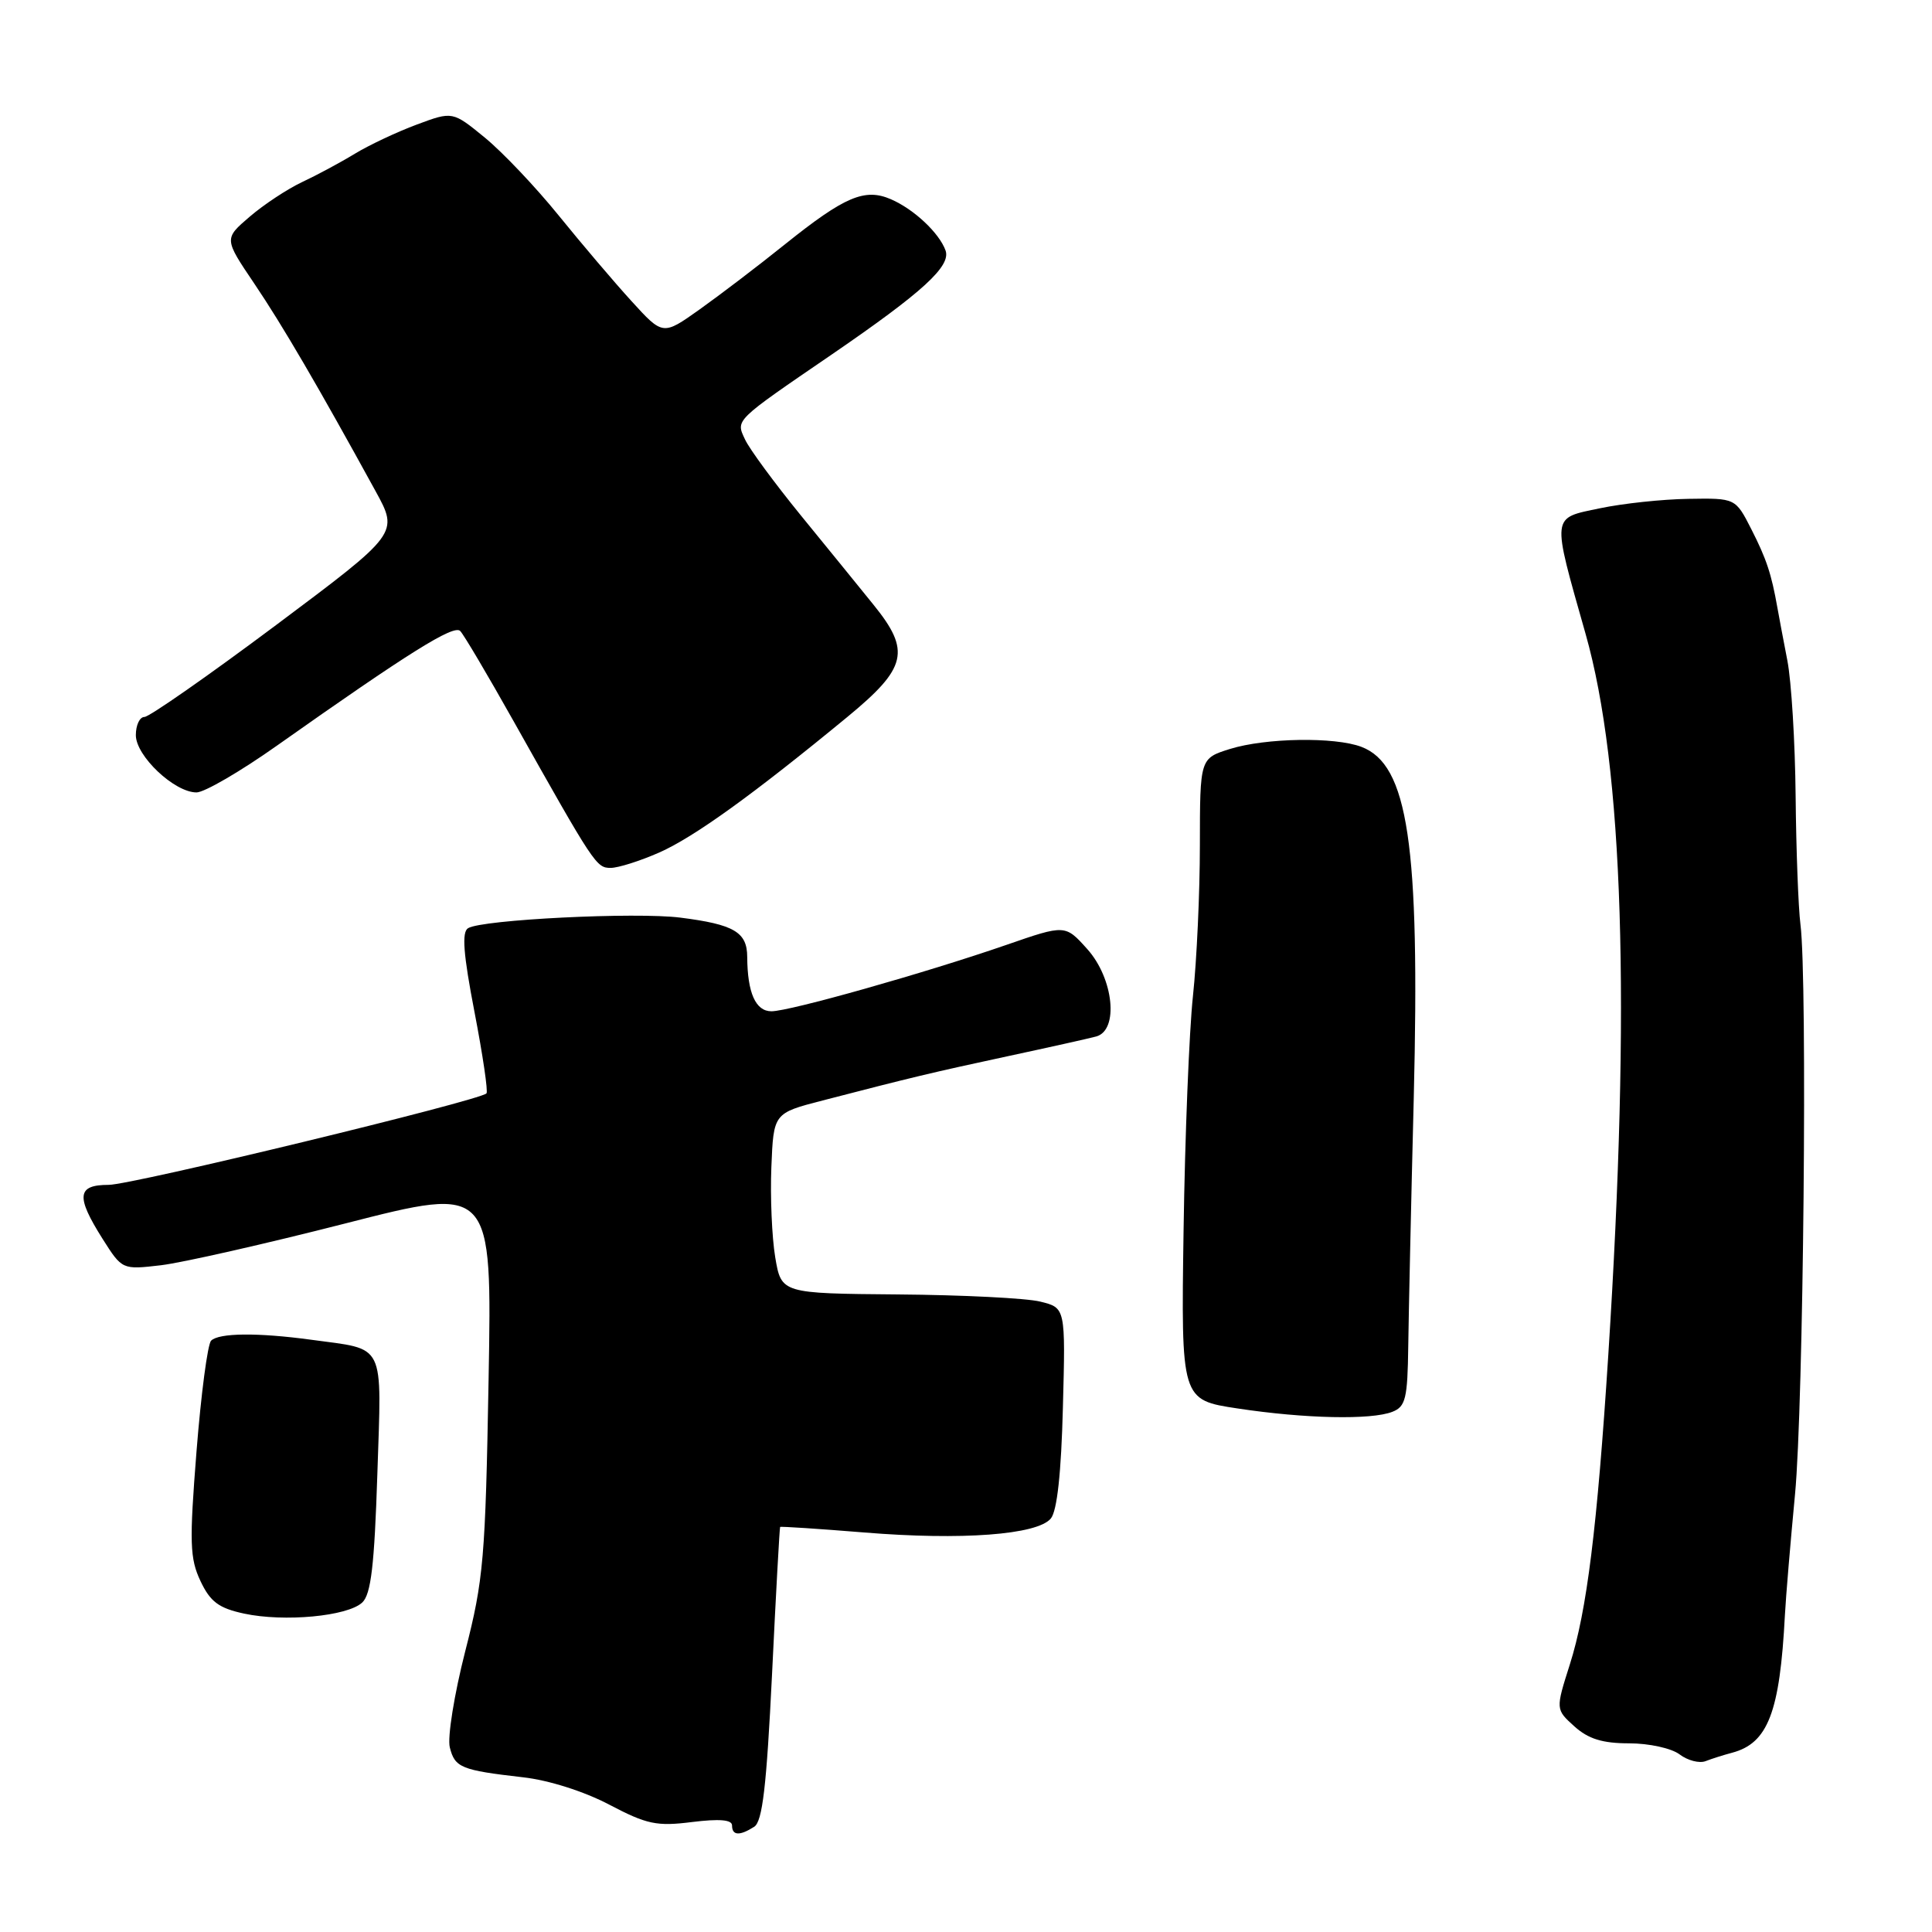 <?xml version="1.0" encoding="UTF-8" standalone="no"?>
<!DOCTYPE svg PUBLIC "-//W3C//DTD SVG 1.1//EN" "http://www.w3.org/Graphics/SVG/1.1/DTD/svg11.dtd" >
<svg xmlns="http://www.w3.org/2000/svg" xmlns:xlink="http://www.w3.org/1999/xlink" version="1.1" viewBox="0 0 256 256">
 <g >
 <path fill="currentColor"
d=" M 99.93 242.06 C 101.03 241.37 101.57 236.73 102.30 221.83 C 102.81 211.20 103.30 202.42 103.37 202.33 C 103.44 202.24 108.45 202.57 114.50 203.06 C 127.43 204.12 137.44 203.37 139.24 201.21 C 140.07 200.21 140.62 195.17 140.84 186.49 C 141.19 173.29 141.19 173.29 137.84 172.47 C 136.01 172.01 127.53 171.59 119.01 171.52 C 103.53 171.39 103.53 171.39 102.72 166.59 C 102.28 163.94 102.05 158.57 102.21 154.64 C 102.50 147.50 102.50 147.50 109.00 145.82 C 120.88 142.74 123.43 142.13 133.50 139.96 C 139.00 138.78 144.29 137.60 145.25 137.34 C 148.27 136.52 147.57 129.67 144.08 125.77 C 141.15 122.50 141.15 122.50 133.33 125.21 C 122.58 128.93 104.63 134.00 102.22 134.00 C 100.12 134.00 99.04 131.56 99.01 126.79 C 99.00 123.51 97.26 122.49 90.15 121.59 C 84.27 120.84 63.86 121.85 62.02 122.99 C 61.17 123.51 61.39 126.41 62.87 134.08 C 63.97 139.79 64.69 144.65 64.46 144.88 C 63.47 145.86 17.49 157.00 14.40 157.00 C 10.20 157.00 10.03 158.51 13.59 164.15 C 16.19 168.25 16.19 168.25 21.34 167.65 C 24.18 167.31 35.21 164.81 45.85 162.09 C 65.20 157.14 65.20 157.14 64.74 182.82 C 64.32 206.47 64.08 209.32 61.64 218.82 C 60.19 224.50 59.27 230.22 59.60 231.53 C 60.27 234.22 61.10 234.56 69.30 235.50 C 72.71 235.88 77.42 237.38 80.74 239.13 C 85.71 241.74 87.02 242.02 91.69 241.43 C 95.33 240.98 97.00 241.12 97.00 241.88 C 97.00 243.23 98.00 243.29 99.93 242.06 Z  M 229.50 232.25 C 234.27 230.99 235.84 226.89 236.51 214.00 C 236.64 211.53 237.25 204.32 237.85 198.00 C 238.97 186.31 239.51 129.80 238.57 122.50 C 238.29 120.30 238.00 112.65 237.93 105.50 C 237.86 98.35 237.37 90.25 236.83 87.50 C 236.30 84.75 235.70 81.60 235.51 80.50 C 234.72 76.03 234.06 74.05 232.06 70.12 C 229.96 66.00 229.96 66.00 223.73 66.10 C 220.30 66.15 215.03 66.71 212.00 67.35 C 205.51 68.71 205.58 68.04 210.10 84.00 C 215.11 101.66 216.09 133.03 213.11 179.50 C 211.63 202.51 210.26 213.48 208.01 220.55 C 206.12 226.50 206.12 226.50 208.61 228.75 C 210.46 230.42 212.34 231.00 215.86 231.00 C 218.50 231.00 221.48 231.65 222.56 232.47 C 223.63 233.28 225.18 233.68 226.00 233.36 C 226.82 233.04 228.40 232.54 229.50 232.25 Z  M 48.00 212.34 C 49.16 211.25 49.61 207.43 50.00 195.35 C 50.57 177.59 51.21 178.89 41.21 177.52 C 34.15 176.56 28.99 176.61 27.97 177.65 C 27.51 178.12 26.64 184.71 26.04 192.30 C 25.08 204.44 25.15 206.50 26.57 209.51 C 27.87 212.26 29.00 213.09 32.34 213.81 C 37.65 214.95 46.06 214.17 48.00 212.34 Z  M 184.50 187.07 C 186.25 186.39 186.51 185.31 186.60 178.39 C 186.66 174.05 186.98 159.25 187.33 145.50 C 188.16 111.87 186.59 101.31 180.39 98.96 C 176.86 97.62 167.72 97.77 162.98 99.24 C 159.00 100.49 159.00 100.49 158.99 111.99 C 158.99 118.32 158.57 127.33 158.07 132.00 C 157.57 136.68 157.01 150.62 156.83 163.00 C 156.50 185.50 156.50 185.50 164.00 186.63 C 172.89 187.98 181.72 188.17 184.50 187.07 Z  M 87.36 112.96 C 91.99 110.91 99.81 105.27 112.28 95.00 C 120.19 88.49 120.71 86.26 115.75 80.14 C 113.96 77.93 109.64 72.60 106.13 68.31 C 102.63 64.01 99.29 59.48 98.72 58.23 C 97.49 55.60 97.22 55.86 110.23 46.96 C 122.28 38.70 126.03 35.27 125.29 33.19 C 124.45 30.86 121.10 27.72 118.05 26.40 C 114.59 24.90 111.93 26.03 104.04 32.35 C 100.45 35.24 95.32 39.14 92.66 41.03 C 87.83 44.46 87.83 44.46 83.66 39.88 C 81.37 37.37 77.03 32.26 74.01 28.53 C 70.99 24.80 66.60 20.17 64.25 18.24 C 59.97 14.74 59.97 14.74 55.24 16.50 C 52.63 17.47 48.93 19.21 47.00 20.38 C 45.08 21.55 41.93 23.24 40.00 24.14 C 38.08 25.05 34.96 27.10 33.09 28.71 C 29.68 31.63 29.68 31.63 33.69 37.57 C 37.40 43.06 42.15 51.19 49.77 65.09 C 52.83 70.67 52.83 70.67 36.56 82.84 C 27.61 89.53 19.77 95.00 19.14 95.00 C 18.51 95.00 18.00 96.08 18.00 97.41 C 18.00 100.17 23.11 105.00 26.04 105.00 C 27.08 105.00 31.88 102.21 36.71 98.79 C 54.13 86.49 60.13 82.73 60.98 83.61 C 61.46 84.10 64.62 89.45 68.02 95.50 C 78.77 114.63 79.01 115.00 80.92 115.00 C 81.92 115.00 84.82 114.08 87.36 112.96 Z "/>
</g>
</svg>